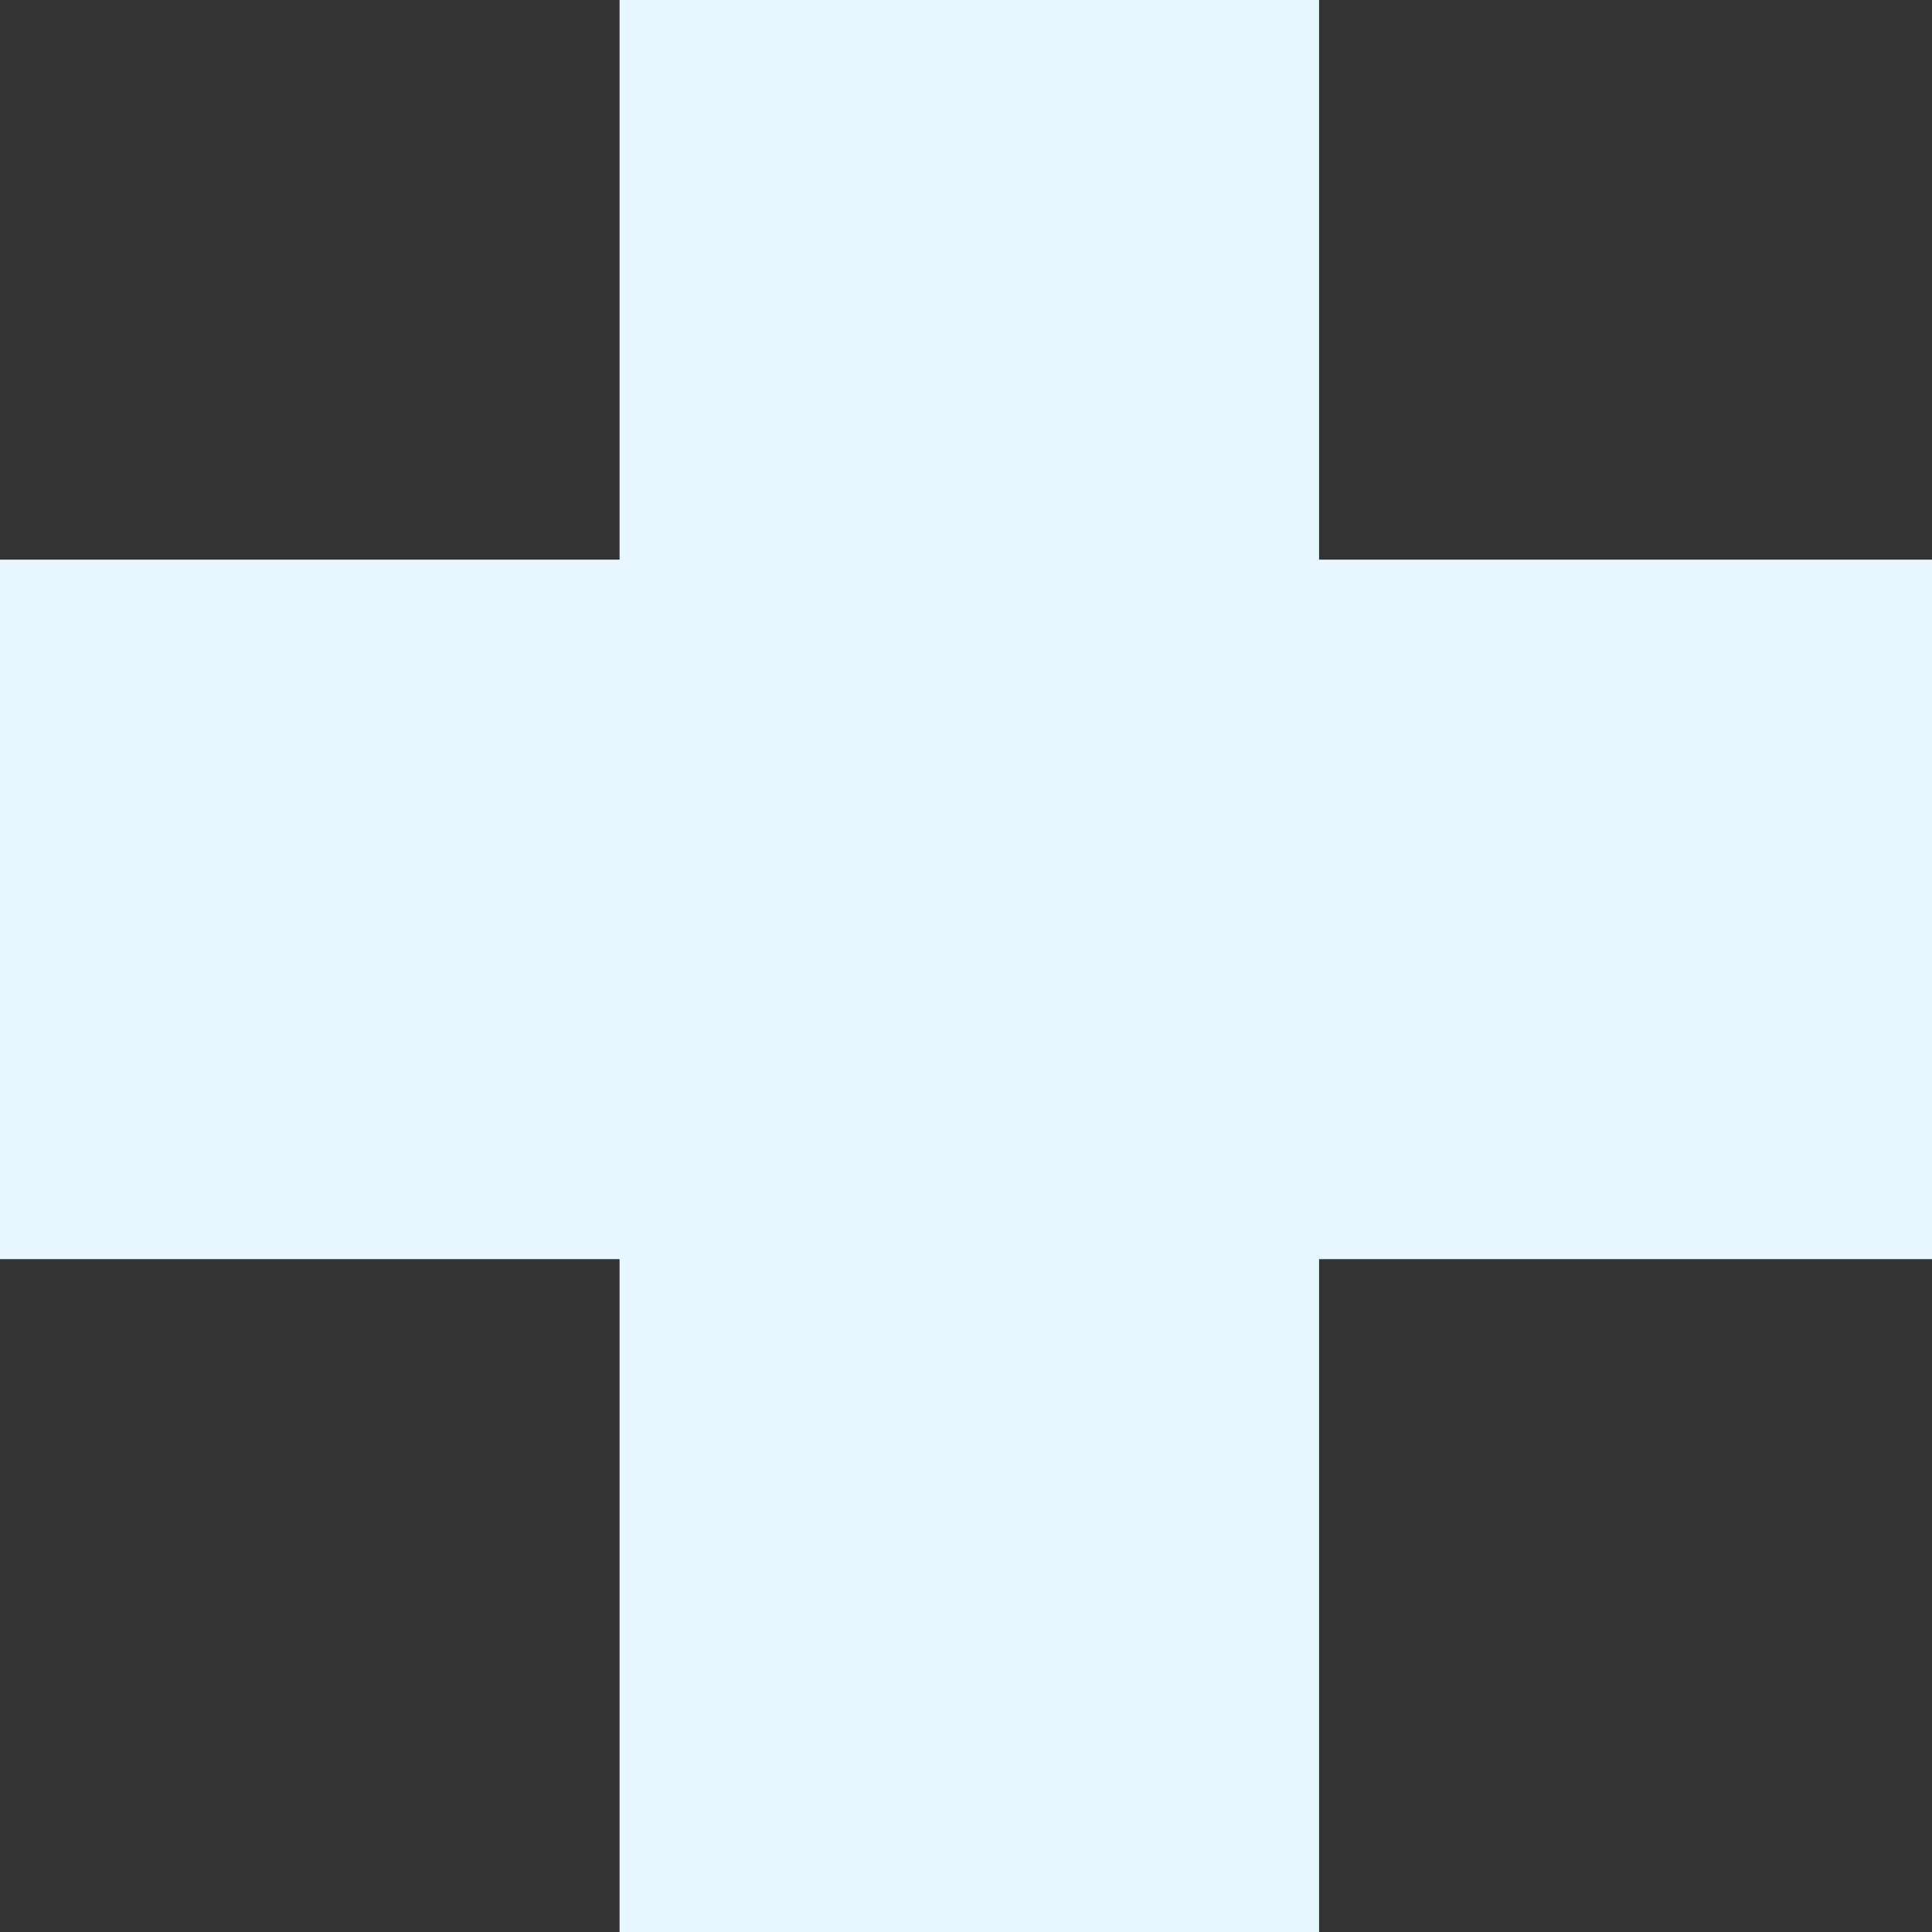 <svg width="74" height="74" viewBox="0 0 74 74" fill="none" xmlns="http://www.w3.org/2000/svg">
<rect x="0" y="0" width="74" height="74" fill="#333333" stroke="none"/>
<rect x="23.731" width="26.793" height="74" fill="#E8F6FF"/>
<rect y="48.228" width="26.793" height="74" transform="rotate(-90 0 48.228)" fill="#E8F6FF"/>
</svg>
